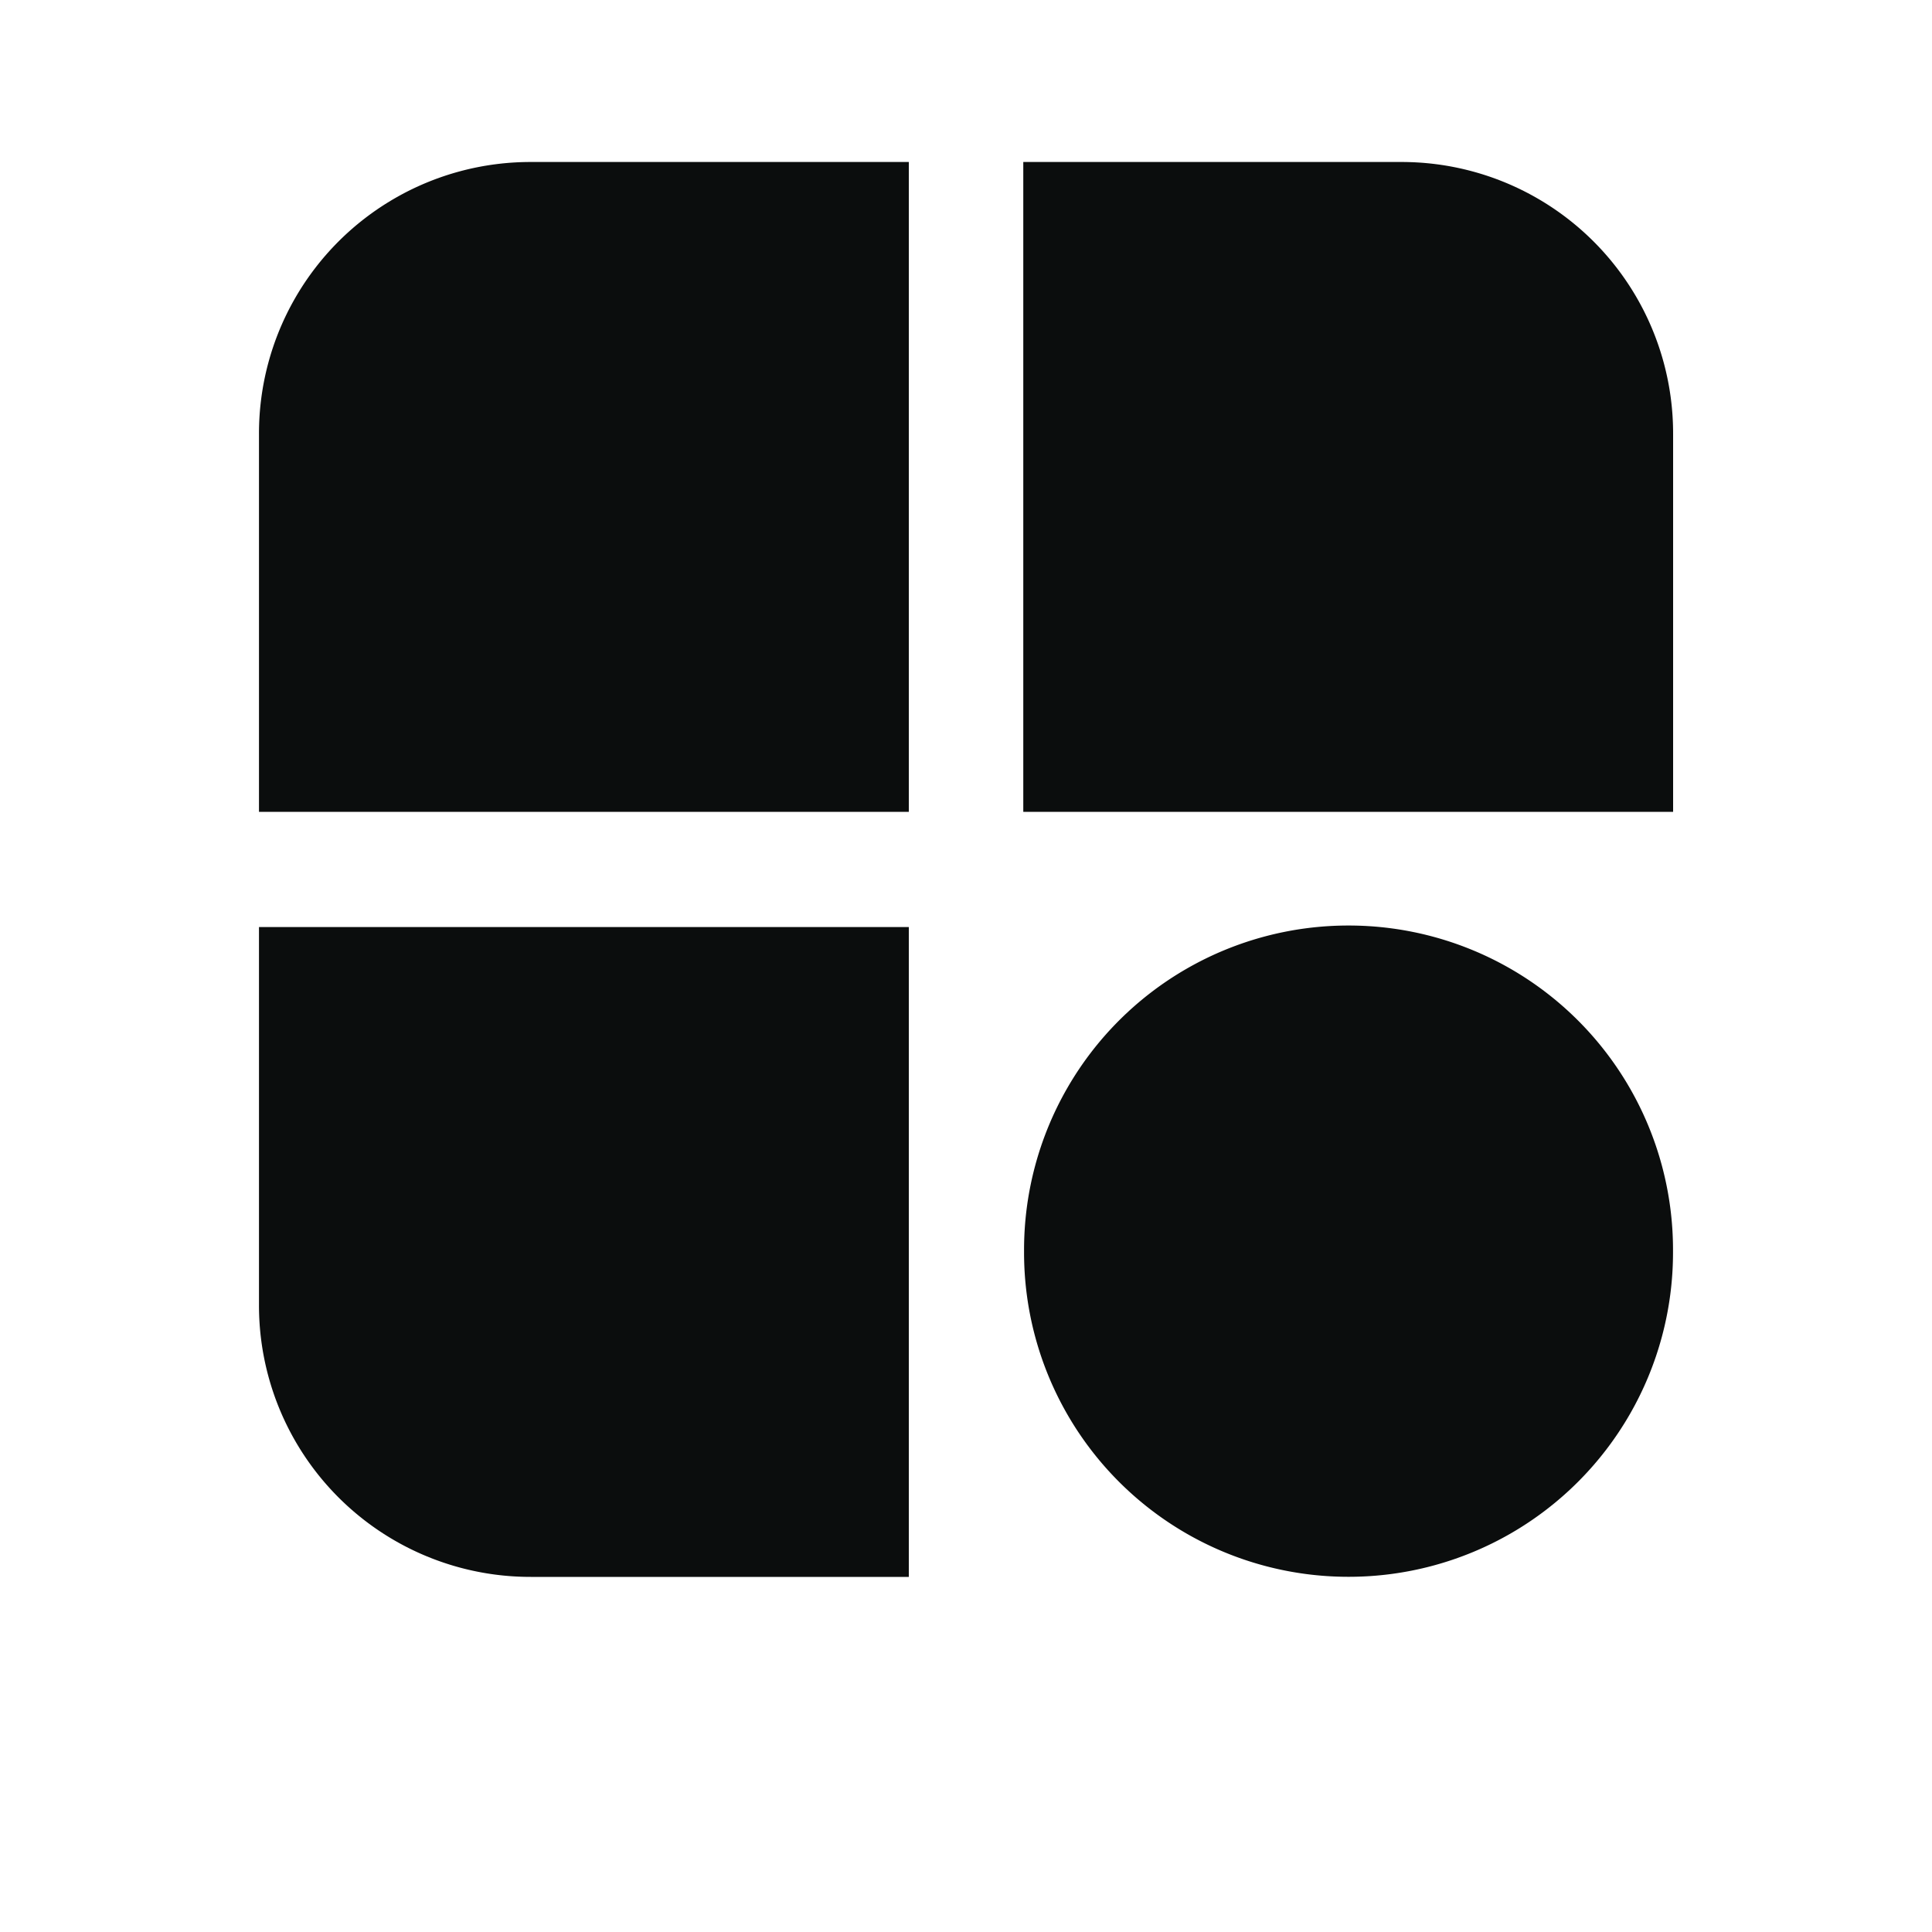 <svg xmlns="http://www.w3.org/2000/svg" xmlns:xlink="http://www.w3.org/1999/xlink" width="20" height="20" viewBox="0 0 20 20">
  <defs>
    <clipPath id="clip-path">
      <rect id="Rectangle_54355" data-name="Rectangle 54355" width="20" height="20" transform="translate(65 9411)" fill="#0b0d0d"/>
    </clipPath>
  </defs>
  <g id="Mask_Group_95705" data-name="Mask Group 95705" transform="translate(-65 -9411)" clip-path="url(#clip-path)">
    <g id="_3_elements_widgets" data-name="3_elements widgets" transform="translate(67.681 9412.677)">
      <g id="Group_172367" data-name="Group 172367" transform="translate(7.92 7.904)">
        <g id="Group_172366" data-name="Group 172366">
          <path id="Path_172386" data-name="Path 172386" d="M16.619,13.23h0a3.357,3.357,0,0,1,3.359,3.359v.024a3.357,3.357,0,0,1-3.359,3.359h0a3.357,3.357,0,0,1-3.359-3.359v-.024A3.357,3.357,0,0,1,16.619,13.23Z" transform="translate(-13.26 -13.23)" fill="#0b0d0d"/>
        </g>
      </g>
      <path id="Path_172387" data-name="Path 172387" d="M19.977,9.957H13.25V3.23h3.913a2.81,2.81,0,0,1,2.814,2.814Z" transform="translate(-5.338 -3.23)" fill="#0b0d0d"/>
      <path id="Path_172388" data-name="Path 172388" d="M3.24,9.957H9.967V3.23H6.054A2.81,2.81,0,0,0,3.24,6.044V9.957Z" transform="translate(-3.24 -3.23)" fill="#0b0d0d"/>
      <path id="Path_172389" data-name="Path 172389" d="M3.24,13.25H9.967v6.727H6.054A2.81,2.81,0,0,1,3.24,17.163V13.25Z" transform="translate(-3.24 -5.33)" fill="#0b0d0d"/>
    </g>
  </g>
</svg>
